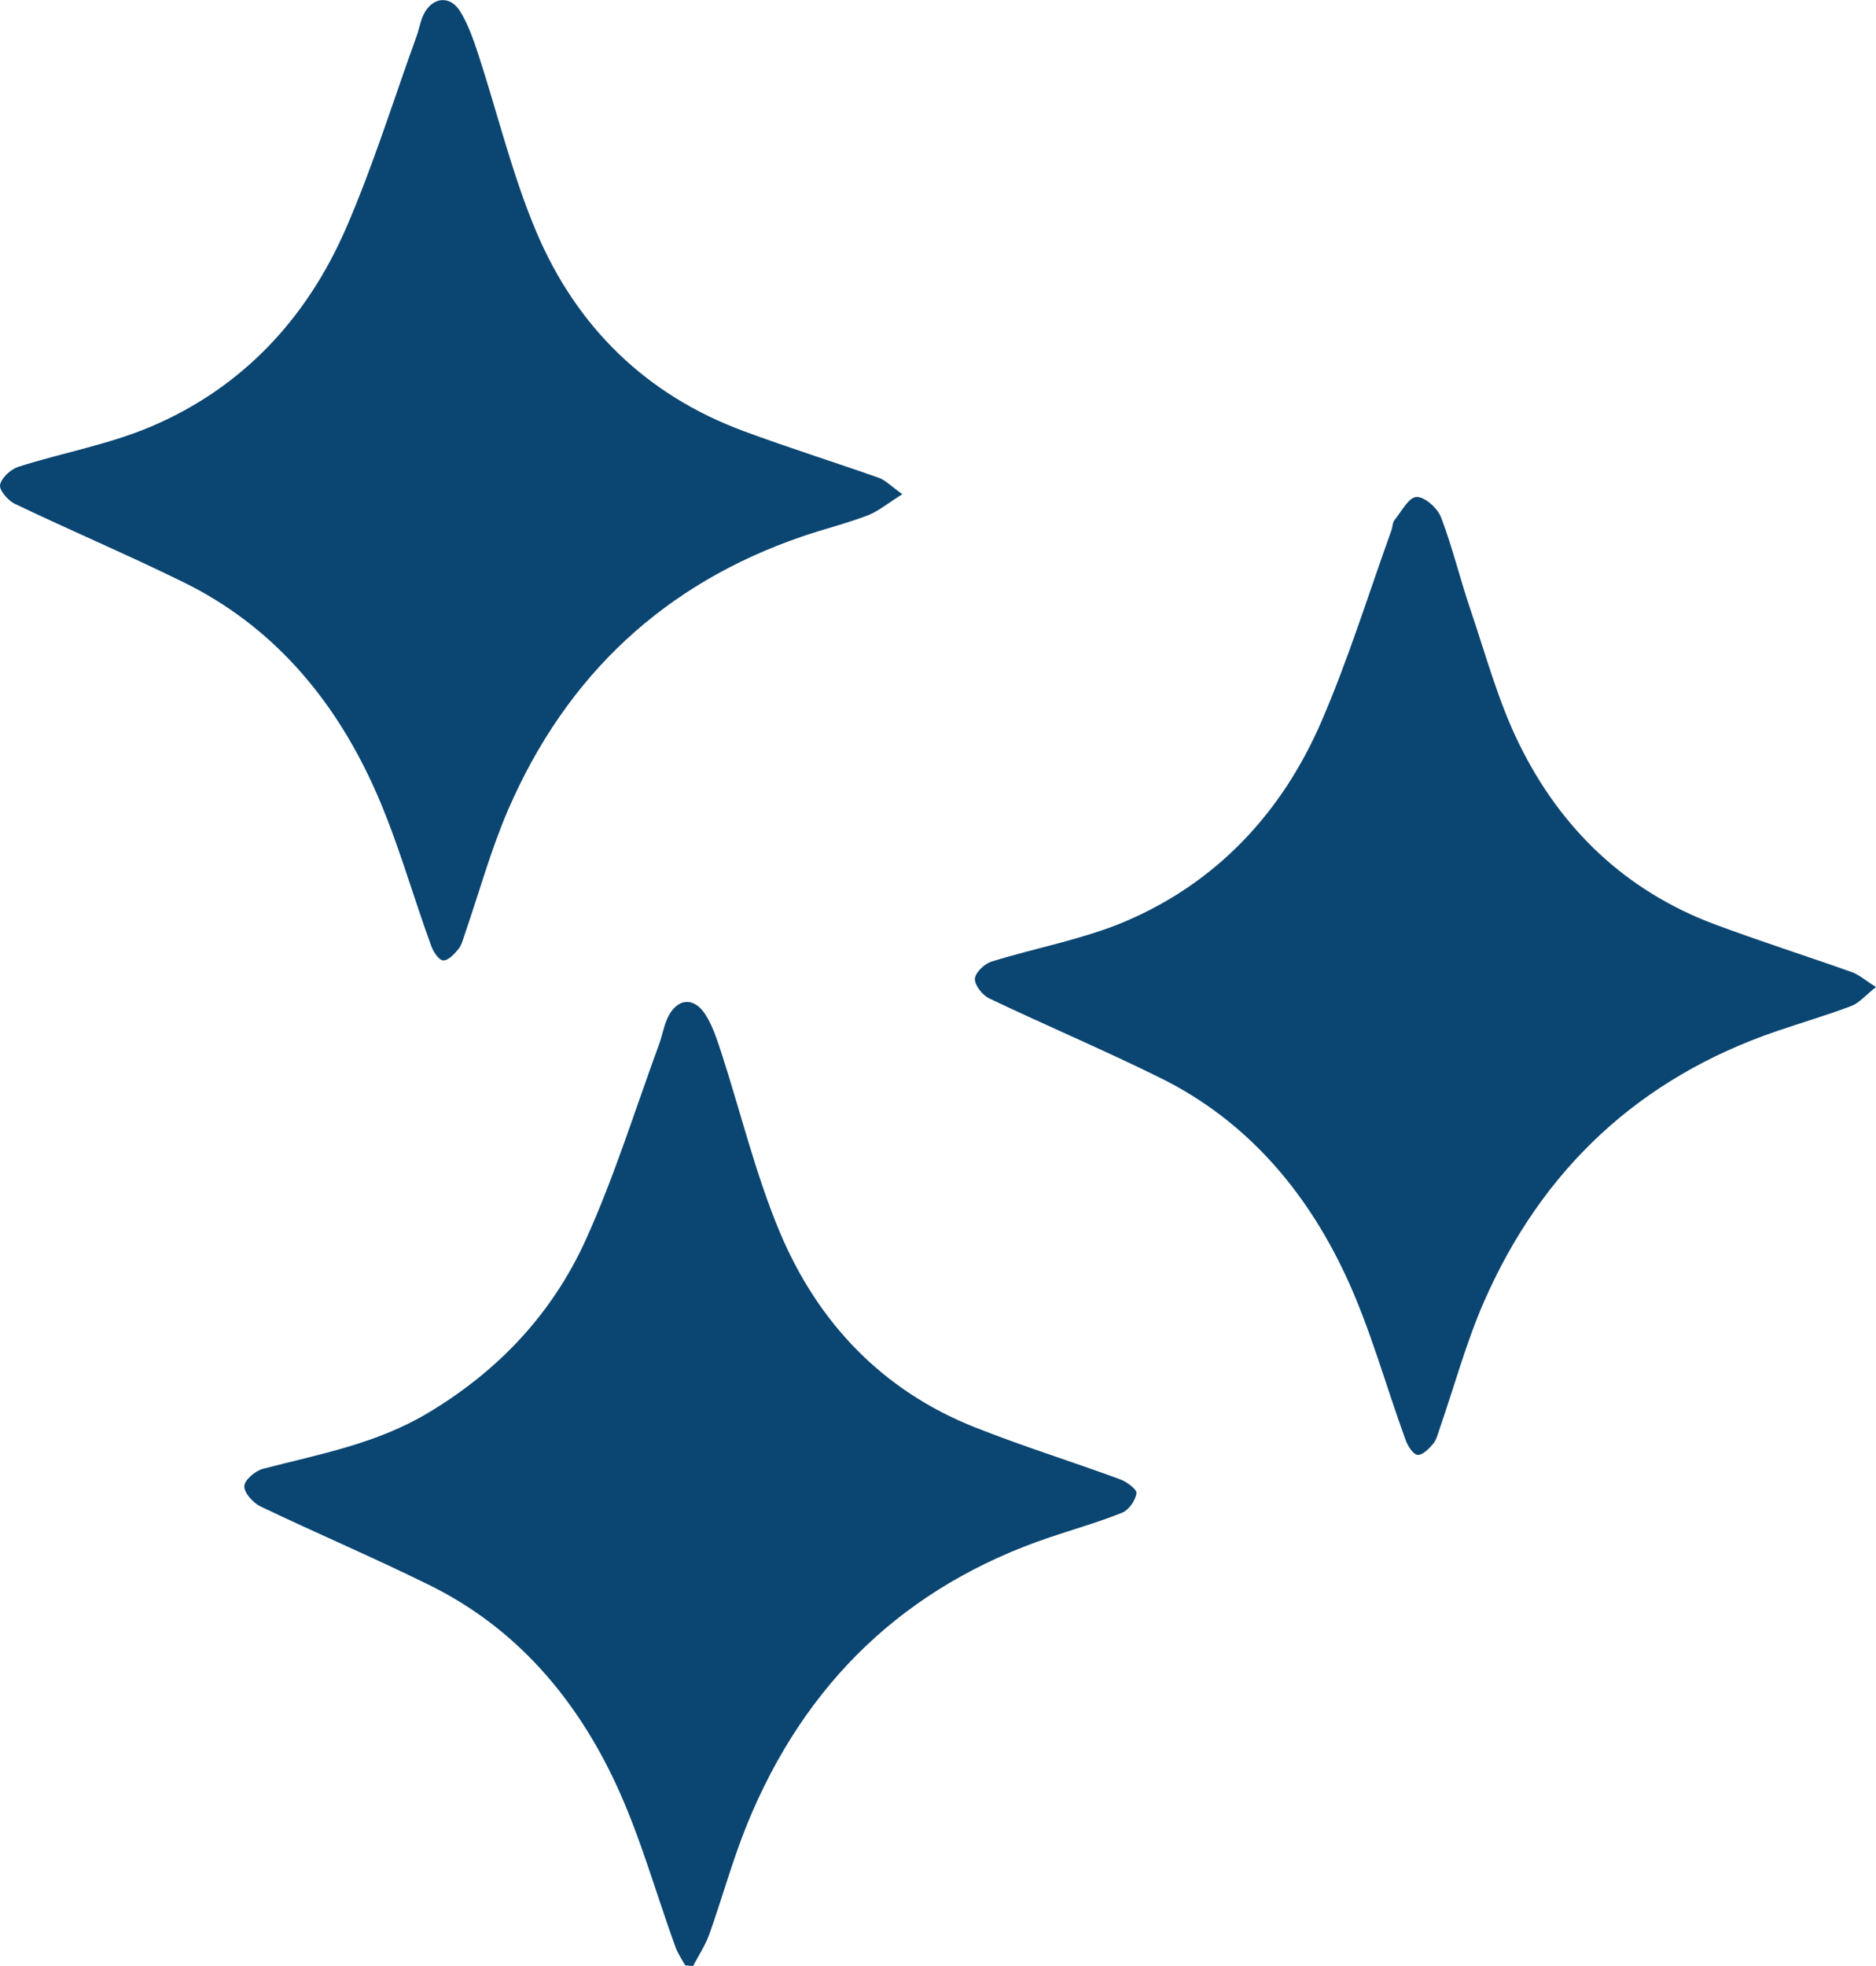 <svg width="21" height="22" viewBox="0 0 21 22" fill="none" xmlns="http://www.w3.org/2000/svg">
<g clip-path="url(#clip0)">
<path d="M7.67 21.992C7.633 21.925 7.588 21.861 7.562 21.79C7.341 21.182 7.168 20.551 6.897 19.968C6.447 19 5.774 18.216 4.814 17.741C4.188 17.431 3.546 17.159 2.916 16.857C2.834 16.818 2.732 16.706 2.735 16.63C2.736 16.561 2.859 16.458 2.944 16.436C3.574 16.272 4.21 16.158 4.789 15.812C5.575 15.343 6.179 14.705 6.556 13.876C6.878 13.166 7.11 12.414 7.38 11.68C7.412 11.591 7.428 11.495 7.465 11.409C7.566 11.168 7.769 11.143 7.903 11.363C7.98 11.488 8.027 11.635 8.074 11.777C8.291 12.446 8.457 13.137 8.727 13.783C9.156 14.807 9.884 15.564 10.914 15.972C11.447 16.184 11.996 16.354 12.534 16.552C12.61 16.579 12.728 16.666 12.722 16.709C12.71 16.79 12.636 16.897 12.562 16.927C12.296 17.034 12.019 17.112 11.747 17.204C10.142 17.747 9.013 18.82 8.363 20.414C8.2 20.815 8.085 21.238 7.939 21.647C7.895 21.77 7.819 21.883 7.758 22C7.729 21.998 7.699 21.995 7.67 21.992Z" fill="#0B4571"/>
<path d="M21 11.045C20.874 11.145 20.808 11.226 20.724 11.257C20.448 11.361 20.165 11.444 19.887 11.539C18.36 12.061 17.262 13.076 16.608 14.575C16.41 15.03 16.279 15.515 16.116 15.986C16.096 16.045 16.08 16.113 16.041 16.158C15.995 16.213 15.923 16.286 15.868 16.28C15.819 16.275 15.76 16.183 15.736 16.118C15.511 15.502 15.339 14.862 15.063 14.272C14.615 13.314 13.946 12.536 12.993 12.064C12.361 11.751 11.71 11.476 11.073 11.172C10.998 11.136 10.91 11.026 10.913 10.953C10.916 10.885 11.019 10.785 11.097 10.761C11.599 10.604 12.127 10.512 12.608 10.306C13.623 9.87 14.352 9.094 14.794 8.069C15.094 7.375 15.319 6.647 15.576 5.933C15.59 5.896 15.587 5.848 15.61 5.82C15.688 5.724 15.77 5.564 15.856 5.561C15.947 5.557 16.091 5.685 16.131 5.788C16.26 6.127 16.345 6.483 16.462 6.827C16.632 7.328 16.771 7.847 17.002 8.318C17.47 9.276 18.2 9.971 19.194 10.343C19.703 10.533 20.22 10.697 20.732 10.879C20.809 10.906 20.875 10.967 21 11.045Z" fill="#0B4571"/>
<path d="M10.101 5.53C9.934 5.634 9.83 5.723 9.711 5.768C9.472 5.859 9.222 5.92 8.98 6.003C7.446 6.528 6.344 7.549 5.689 9.059C5.495 9.507 5.365 9.984 5.205 10.447C5.184 10.506 5.169 10.574 5.132 10.62C5.086 10.676 5.016 10.751 4.961 10.747C4.912 10.744 4.851 10.651 4.827 10.585C4.608 9.985 4.439 9.361 4.173 8.783C3.721 7.797 3.04 7.002 2.064 6.52C1.438 6.212 0.796 5.939 0.166 5.638C0.09 5.602 -0.012 5.482 0.001 5.425C0.018 5.344 0.121 5.251 0.207 5.223C0.701 5.066 1.219 4.974 1.694 4.772C2.704 4.342 3.429 3.574 3.871 2.559C4.176 1.859 4.403 1.123 4.664 0.403C4.694 0.321 4.706 0.232 4.745 0.156C4.843 -0.035 5.039 -0.055 5.151 0.127C5.24 0.273 5.299 0.44 5.353 0.605C5.569 1.266 5.732 1.95 6.001 2.588C6.454 3.663 7.238 4.422 8.324 4.824C8.826 5.01 9.336 5.17 9.841 5.348C9.911 5.373 9.969 5.436 10.101 5.53Z" fill="#0B4571"/>
</g>
<defs>
<clipPath id="clip0">
<rect width="21" height="22" fill="white"/>
</clipPath>
</defs>
</svg>
